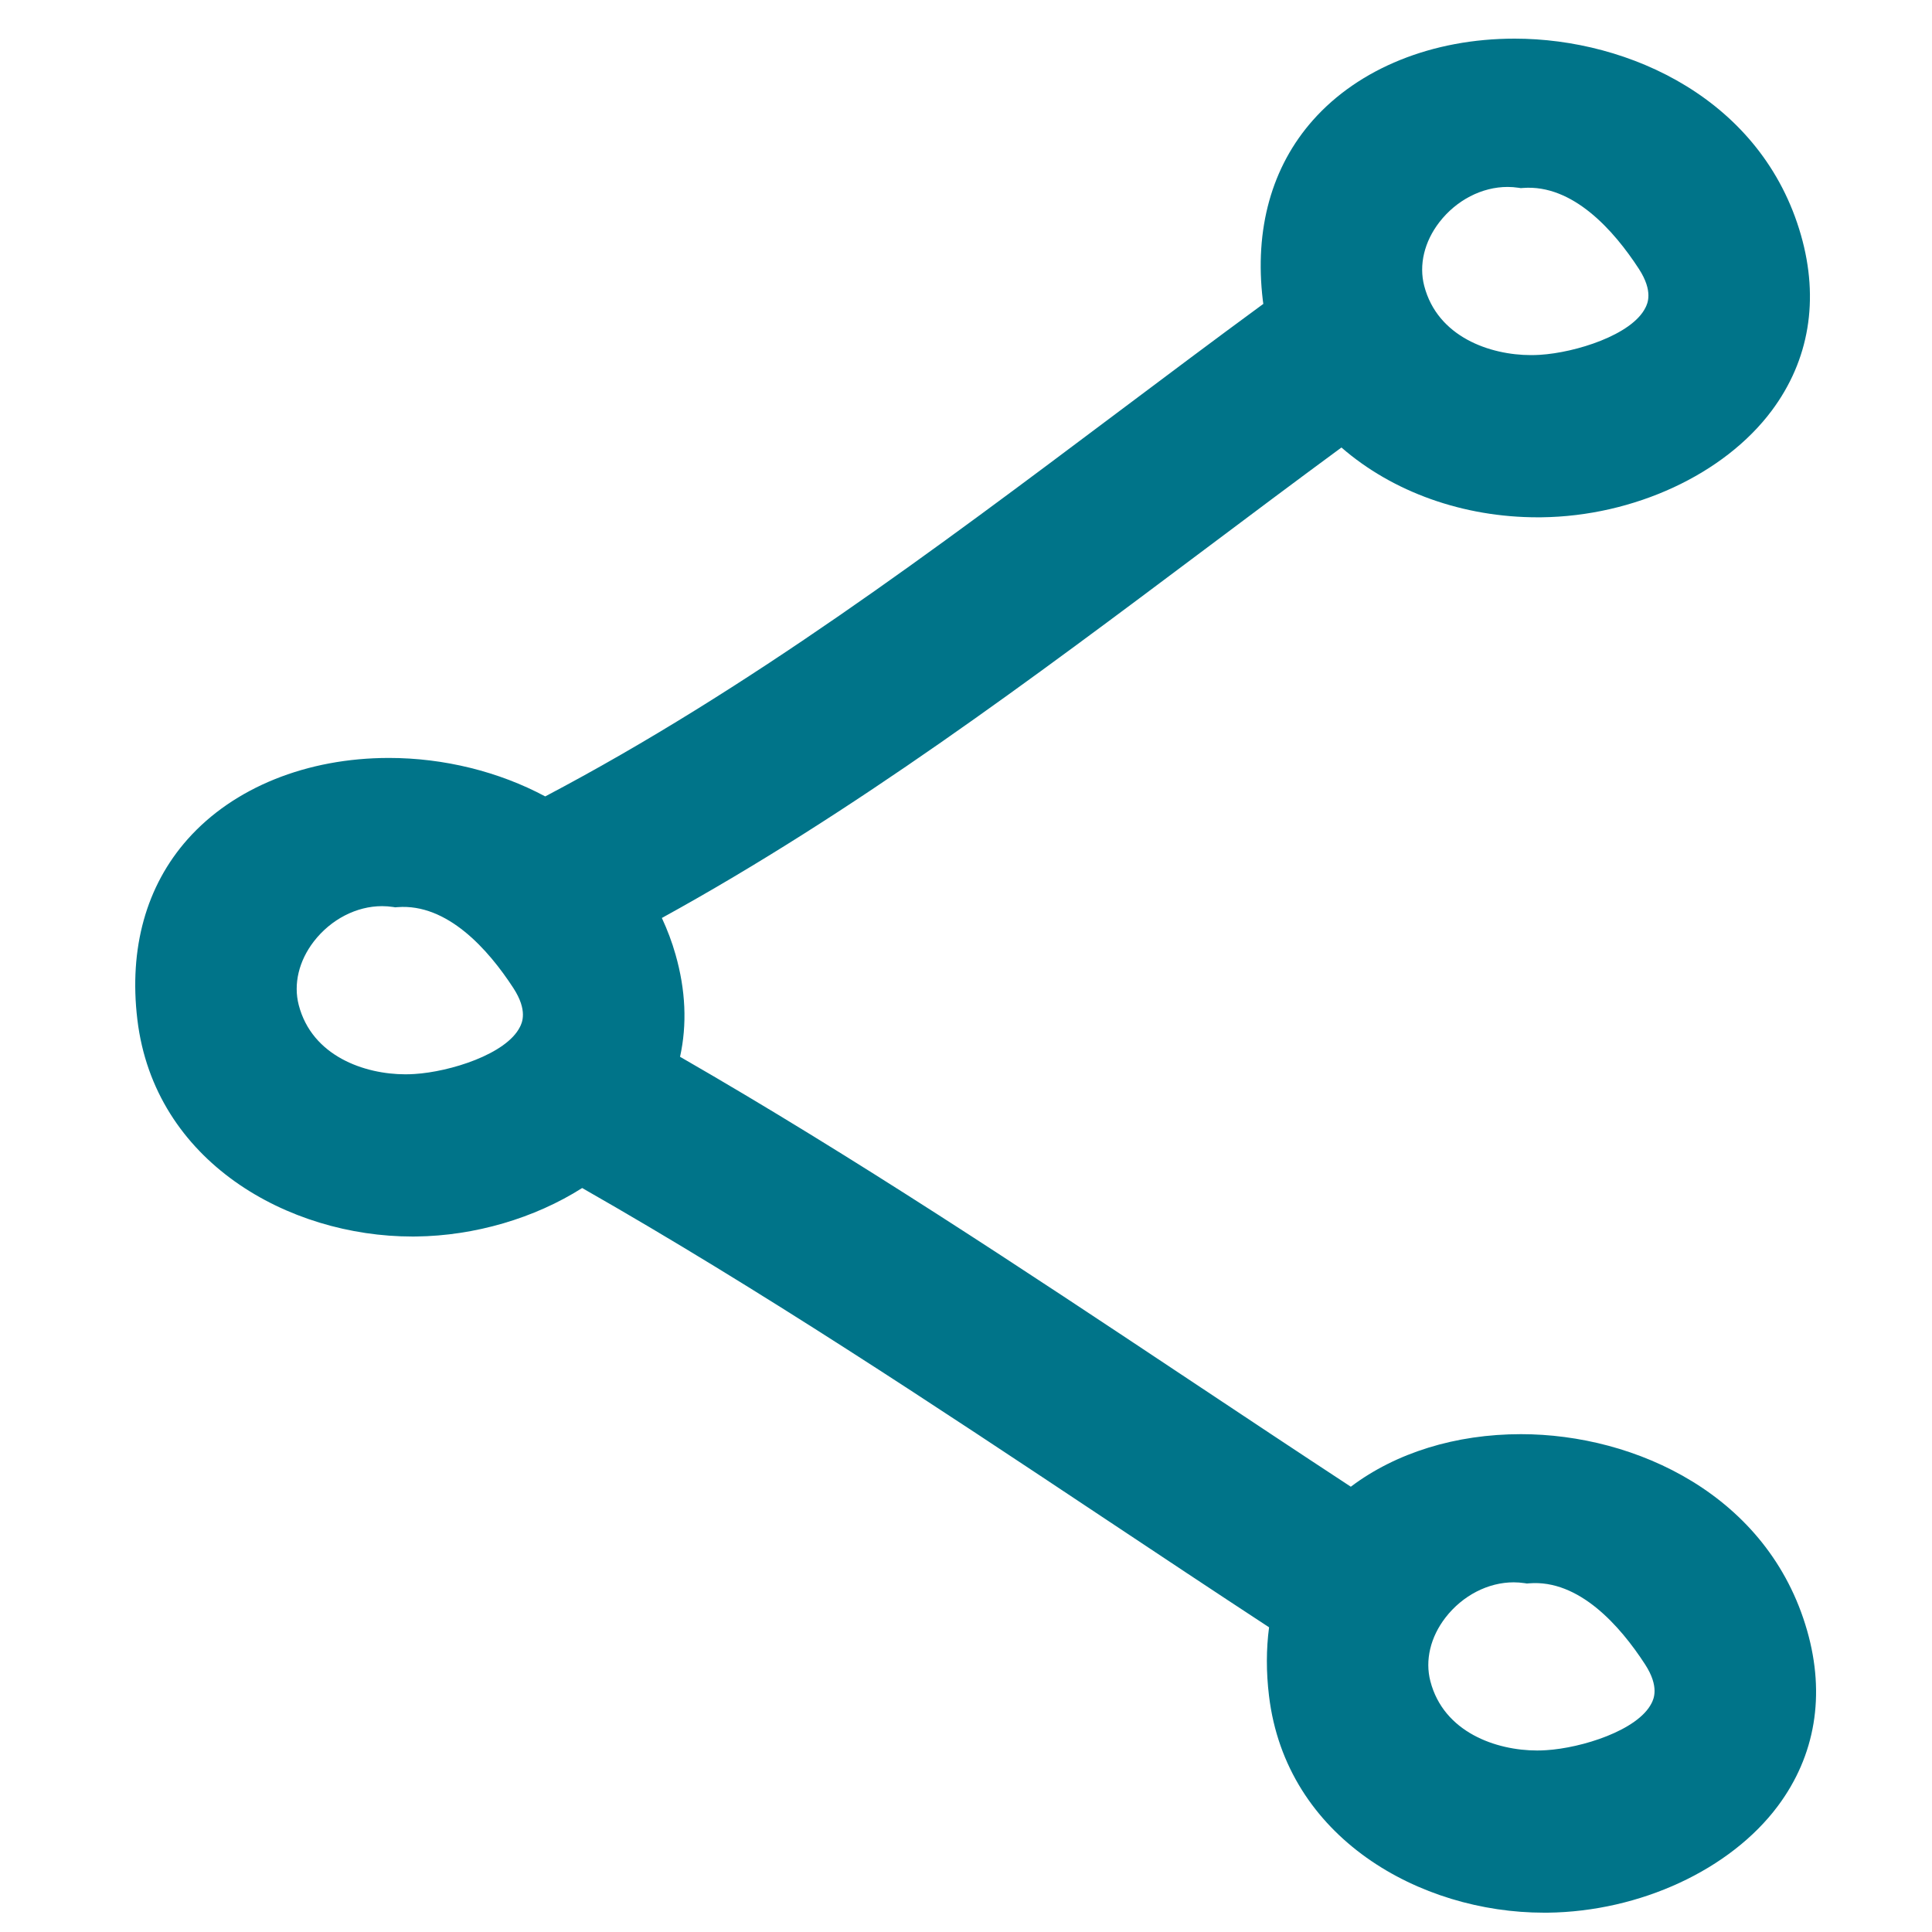 <?xml version="1.0" encoding="UTF-8"?>
<svg width="100px" height="100px" viewBox="0 0 100 100" version="1.1" xmlns="http://www.w3.org/2000/svg" xmlns:xlink="http://www.w3.org/1999/xlink">
    <!-- Generator: Sketch 53.2 (72643) - https://sketchapp.com -->
    <title>Artboard</title>
    <desc>Created with Sketch.</desc>
    <g id="Artboard" stroke="none" stroke-width="1" fill="none" fill-rule="evenodd">
        <g id="share" transform="translate(7, 2)" fill="#007489" fill-rule="nonzero">
            <path d="M71.725,72.232 C68.347,72.232 65.251,73.193 62.918,74.952 C60.095,73.101 57.285,71.233 54.475,69.364 C45.986,63.719 37.213,57.887 28.199,52.699 C28.569,51.022 28.491,49.247 27.965,47.405 C27.784,46.766 27.547,46.134 27.258,45.514 C37.222,40.036 46.416,33.141 55.314,26.468 C57.682,24.692 60.05,22.915 62.433,21.163 C65.085,23.469 68.736,24.776 72.592,24.776 L72.792,24.775 C77.57,24.719 82.246,22.551 84.705,19.254 C86.648,16.649 87.172,13.509 86.22,10.177 C84.212,3.148 77.328,-7.10542736e-15 71.395,-7.10542736e-15 C67.142,-7.10542736e-15 63.341,1.536 60.964,4.213 C58.82,6.628 57.921,9.857 58.364,13.549 C58.371,13.61 58.379,13.67 58.389,13.73 C55.846,15.595 53.322,17.49 50.799,19.383 C41.434,26.412 31.756,33.676 21.22,39.222 C18.817,37.935 15.969,37.231 13.134,37.231 C8.883,37.231 5.083,38.766 2.709,41.441 C0.566,43.855 -0.333,47.083 0.11,50.775 C0.994,58.145 7.939,62.002 14.341,62.002 L14.538,62.001 C17.575,61.965 20.669,61.056 23.133,59.492 C32.384,64.766 41.396,70.759 50.117,76.559 C52.969,78.456 55.822,80.352 58.687,82.229 C58.537,83.355 58.535,84.544 58.683,85.774 C59.566,93.143 66.512,97 72.914,97 L73.109,97 C77.889,96.942 82.564,94.775 85.023,91.477 C86.966,88.871 87.49,85.731 86.537,82.401 C84.529,75.378 77.651,72.232 71.725,72.232 Z M67.819,81.724 C68.703,80.583 70.023,79.901 71.35,79.901 C71.537,79.901 71.728,79.916 71.917,79.944 L72.033,79.962 L72.151,79.952 C74.729,79.748 76.85,82.147 78.146,84.143 C78.908,85.315 78.588,85.95 78.484,86.158 C77.773,87.568 74.863,88.476 73.034,88.589 C72.877,88.6 72.718,88.605 72.559,88.605 C70.442,88.605 67.723,87.666 67.036,85.02 C66.752,83.933 67.039,82.733 67.819,81.724 Z M9.247,46.725 C10.131,45.584 11.451,44.902 12.778,44.902 C12.965,44.902 13.155,44.917 13.345,44.945 L13.461,44.963 L13.578,44.953 C16.156,44.756 18.276,47.148 19.573,49.143 C20.335,50.316 20.015,50.951 19.91,51.159 C19.2,52.569 16.289,53.476 14.46,53.59 C14.303,53.6 14.145,53.606 13.986,53.606 C11.868,53.606 9.151,52.667 8.463,50.022 C8.181,48.936 8.467,47.734 9.247,46.725 Z M78.164,13.933 C77.455,15.342 74.544,16.251 72.716,16.365 C72.558,16.375 72.401,16.38 72.243,16.38 C70.123,16.38 67.405,15.441 66.717,12.796 C66.435,11.709 66.721,10.51 67.502,9.499 C68.385,8.358 69.705,7.676 71.034,7.676 C71.221,7.676 71.41,7.691 71.601,7.719 L71.717,7.737 L71.833,7.728 C74.412,7.535 76.532,9.922 77.829,11.918 C78.589,13.09 78.271,13.725 78.164,13.933 Z" id="Shape"></path>
        </g>
    </g>
</svg>